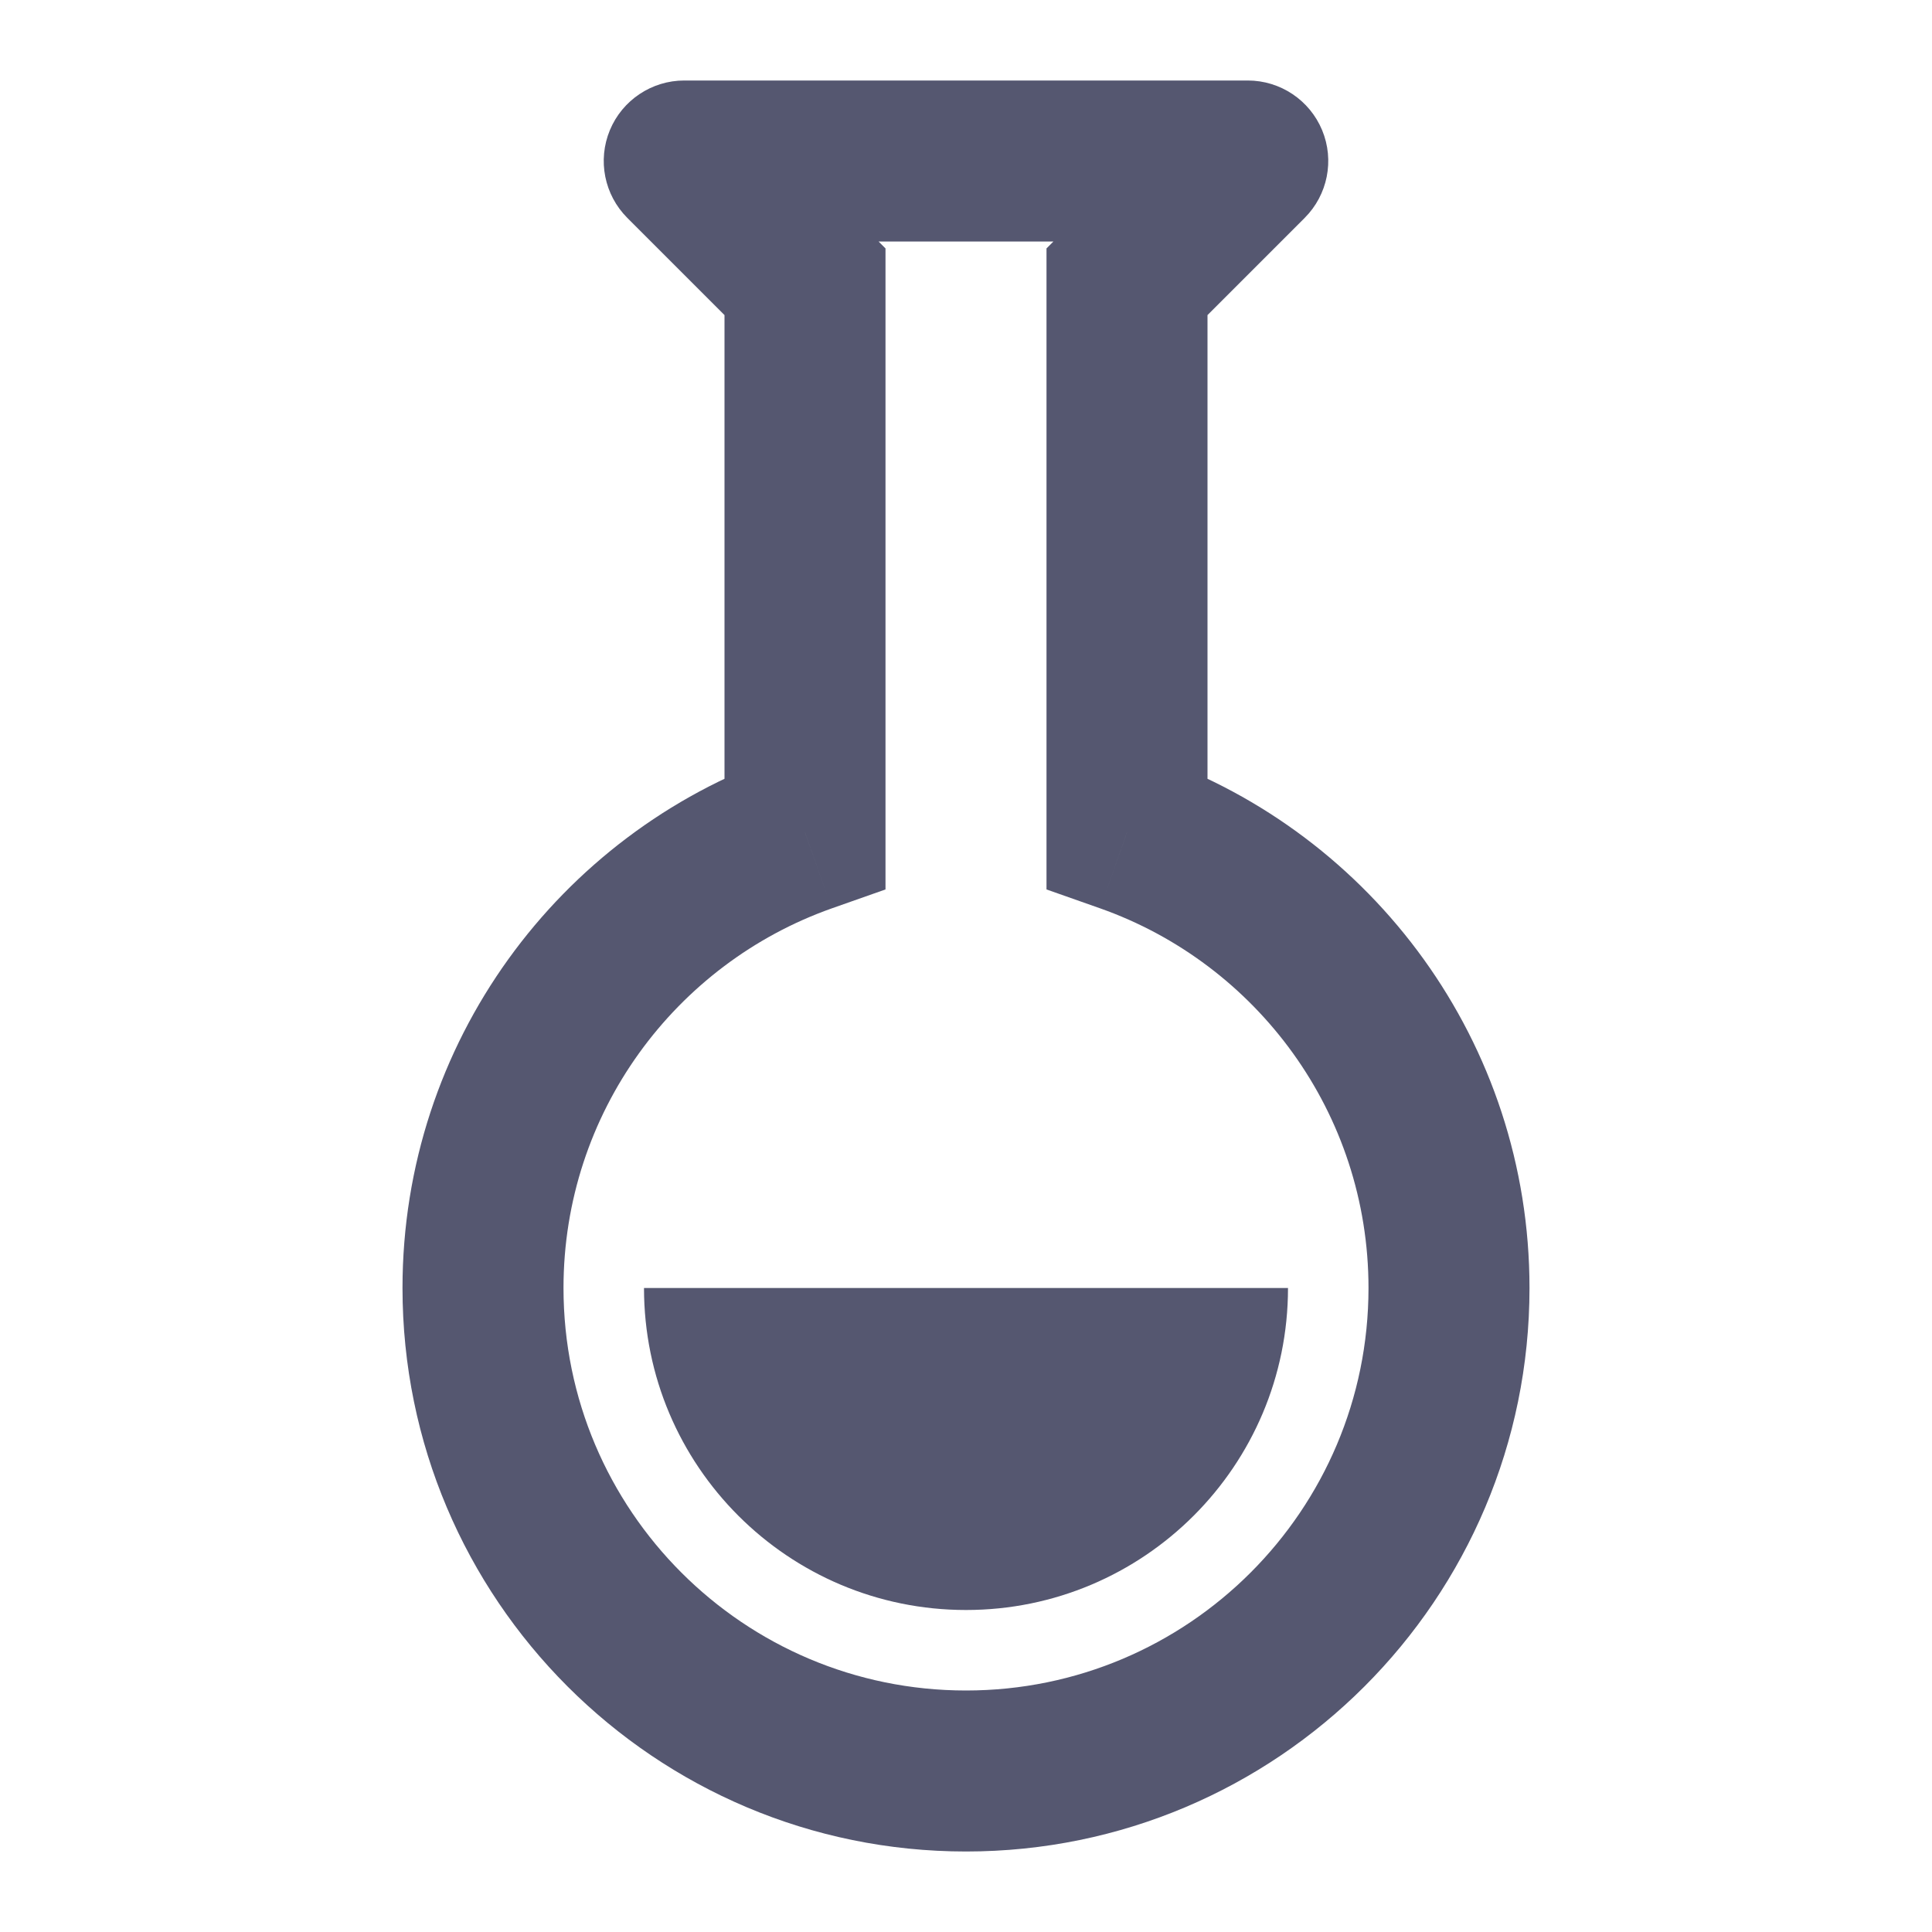 <svg width="24" height="24" viewBox="0 0 24 24" fill="none" xmlns="http://www.w3.org/2000/svg">
<path d="M10 10.341L10.333 11.284L11 11.049V10.341H10ZM10 3.5H11V3.086L10.707 2.793L10 3.5ZM8.5 2L8.5 1C8.096 1 7.731 1.244 7.576 1.617C7.421 1.991 7.507 2.421 7.793 2.707L8.5 2ZM14 10.341H13V11.049L13.667 11.284L14 10.341ZM14 3.5L13.293 2.793L13 3.086V3.5H14ZM15.5 2L16.207 2.707C16.493 2.421 16.579 1.991 16.424 1.617C16.269 1.244 15.905 1 15.5 1L15.5 2ZM17 16C17 18.761 14.761 21 12 21V23C15.866 23 19 19.866 19 16H17ZM12 21C9.239 21 7 18.761 7 16H5C5 19.866 8.134 23 12 23V21ZM7 16C7 13.825 8.39 11.971 10.333 11.284L9.667 9.399C6.949 10.359 5 12.951 5 16H7ZM11 10.341V3.5H9V10.341H11ZM10.707 2.793L9.207 1.293L7.793 2.707L9.293 4.207L10.707 2.793ZM13.667 11.284C15.61 11.971 17 13.825 17 16H19C19 12.951 17.051 10.359 14.333 9.399L13.667 11.284ZM15 10.341V3.5H13V10.341H15ZM14.707 4.207L16.207 2.707L14.793 1.293L13.293 2.793L14.707 4.207ZM15.5 1L8.5 1L8.5 3L15.5 3L15.5 1Z" fill="#555770"/>
<path d="M16 16C16 18.209 14.209 20 12 20C9.791 20 8 18.209 8 16C10.209 16 16 16 16 16Z" fill="#555770"/>
</svg>
